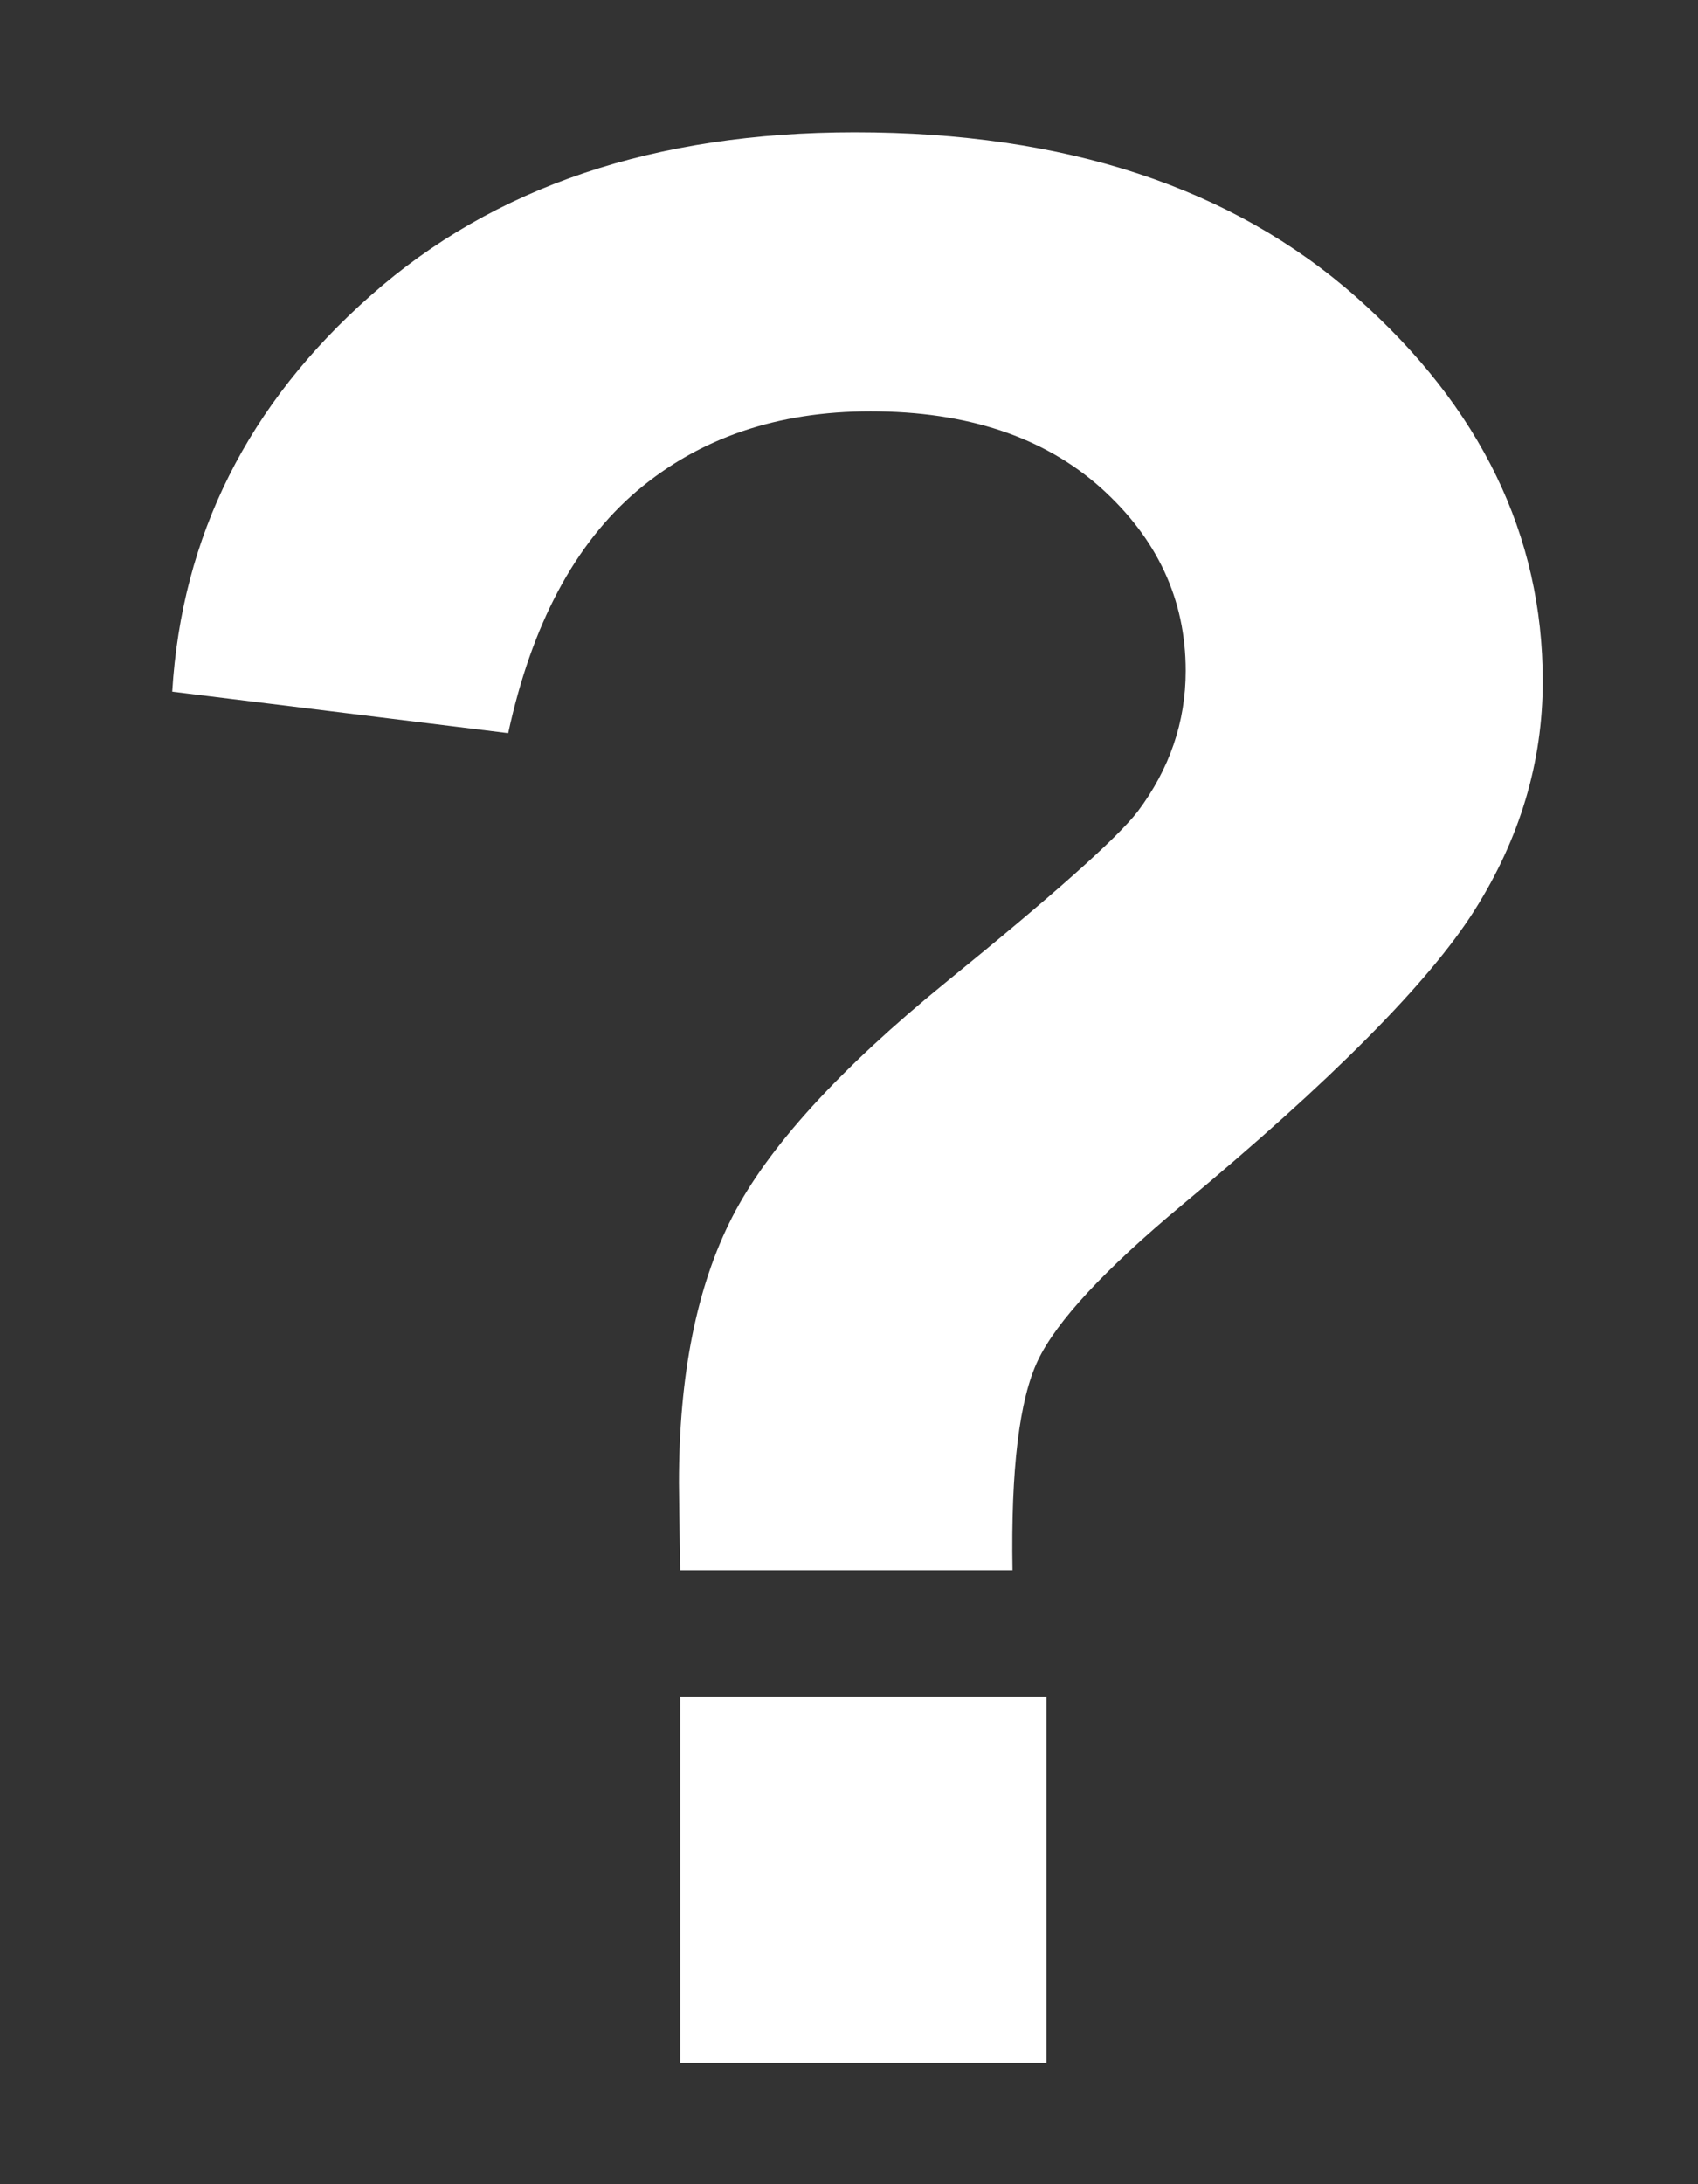 <?xml version="1.0" encoding="UTF-8"?>
<svg width="7px" height="9px" viewBox="0 0 7 9" version="1.1" xmlns="http://www.w3.org/2000/svg" xmlns:xlink="http://www.w3.org/1999/xlink">
  <rect x="0" y="0" width="7" height="9" fill="#333333" stroke="none"/>
  <!-- Generator: Sketch 44.1 (41455) - http://www.bohemiancoding.com/sketch -->
  <title>?</title>
  <desc>Created with Sketch.</desc>
  <defs></defs>
  <g id="Tooltip-Behaviour" stroke="none" stroke-width="1" fill="none" fill-rule="evenodd">
    <g id="Risk-Monitoring---Add-indicator" transform="translate(-132, -583)" fill="#FFFFFF">
      <g id="Group-5" transform="translate(127, 579)">
        <path d="M9.174,10.47 L7.804,10.47 C7.801,10.273 7.799,10.153 7.799,10.11 C7.799,9.666 7.872,9.301 8.019,9.014 C8.166,8.728 8.46,8.405 8.9,8.047 C9.341,7.689 9.604,7.455 9.69,7.344 C9.822,7.168 9.888,6.975 9.888,6.764 C9.888,6.47 9.771,6.219 9.537,6.009 C9.302,5.8 8.986,5.695 8.589,5.695 C8.205,5.695 7.885,5.804 7.627,6.022 C7.369,6.241 7.192,6.574 7.095,7.021 L5.71,6.85 C5.749,6.209 6.022,5.664 6.529,5.217 C7.035,4.769 7.701,4.545 8.524,4.545 C9.391,4.545 10.08,4.772 10.592,5.225 C11.104,5.678 11.36,6.205 11.36,6.807 C11.36,7.14 11.266,7.455 11.078,7.752 C10.89,8.049 10.488,8.454 9.872,8.966 C9.554,9.231 9.356,9.444 9.279,9.605 C9.202,9.766 9.167,10.054 9.174,10.47 Z M7.804,12.5 L7.804,10.991 L9.314,10.991 L9.314,12.5 L7.804,12.5 Z" id="?"></path>
      </g>
    </g>
  </g>
</svg>
